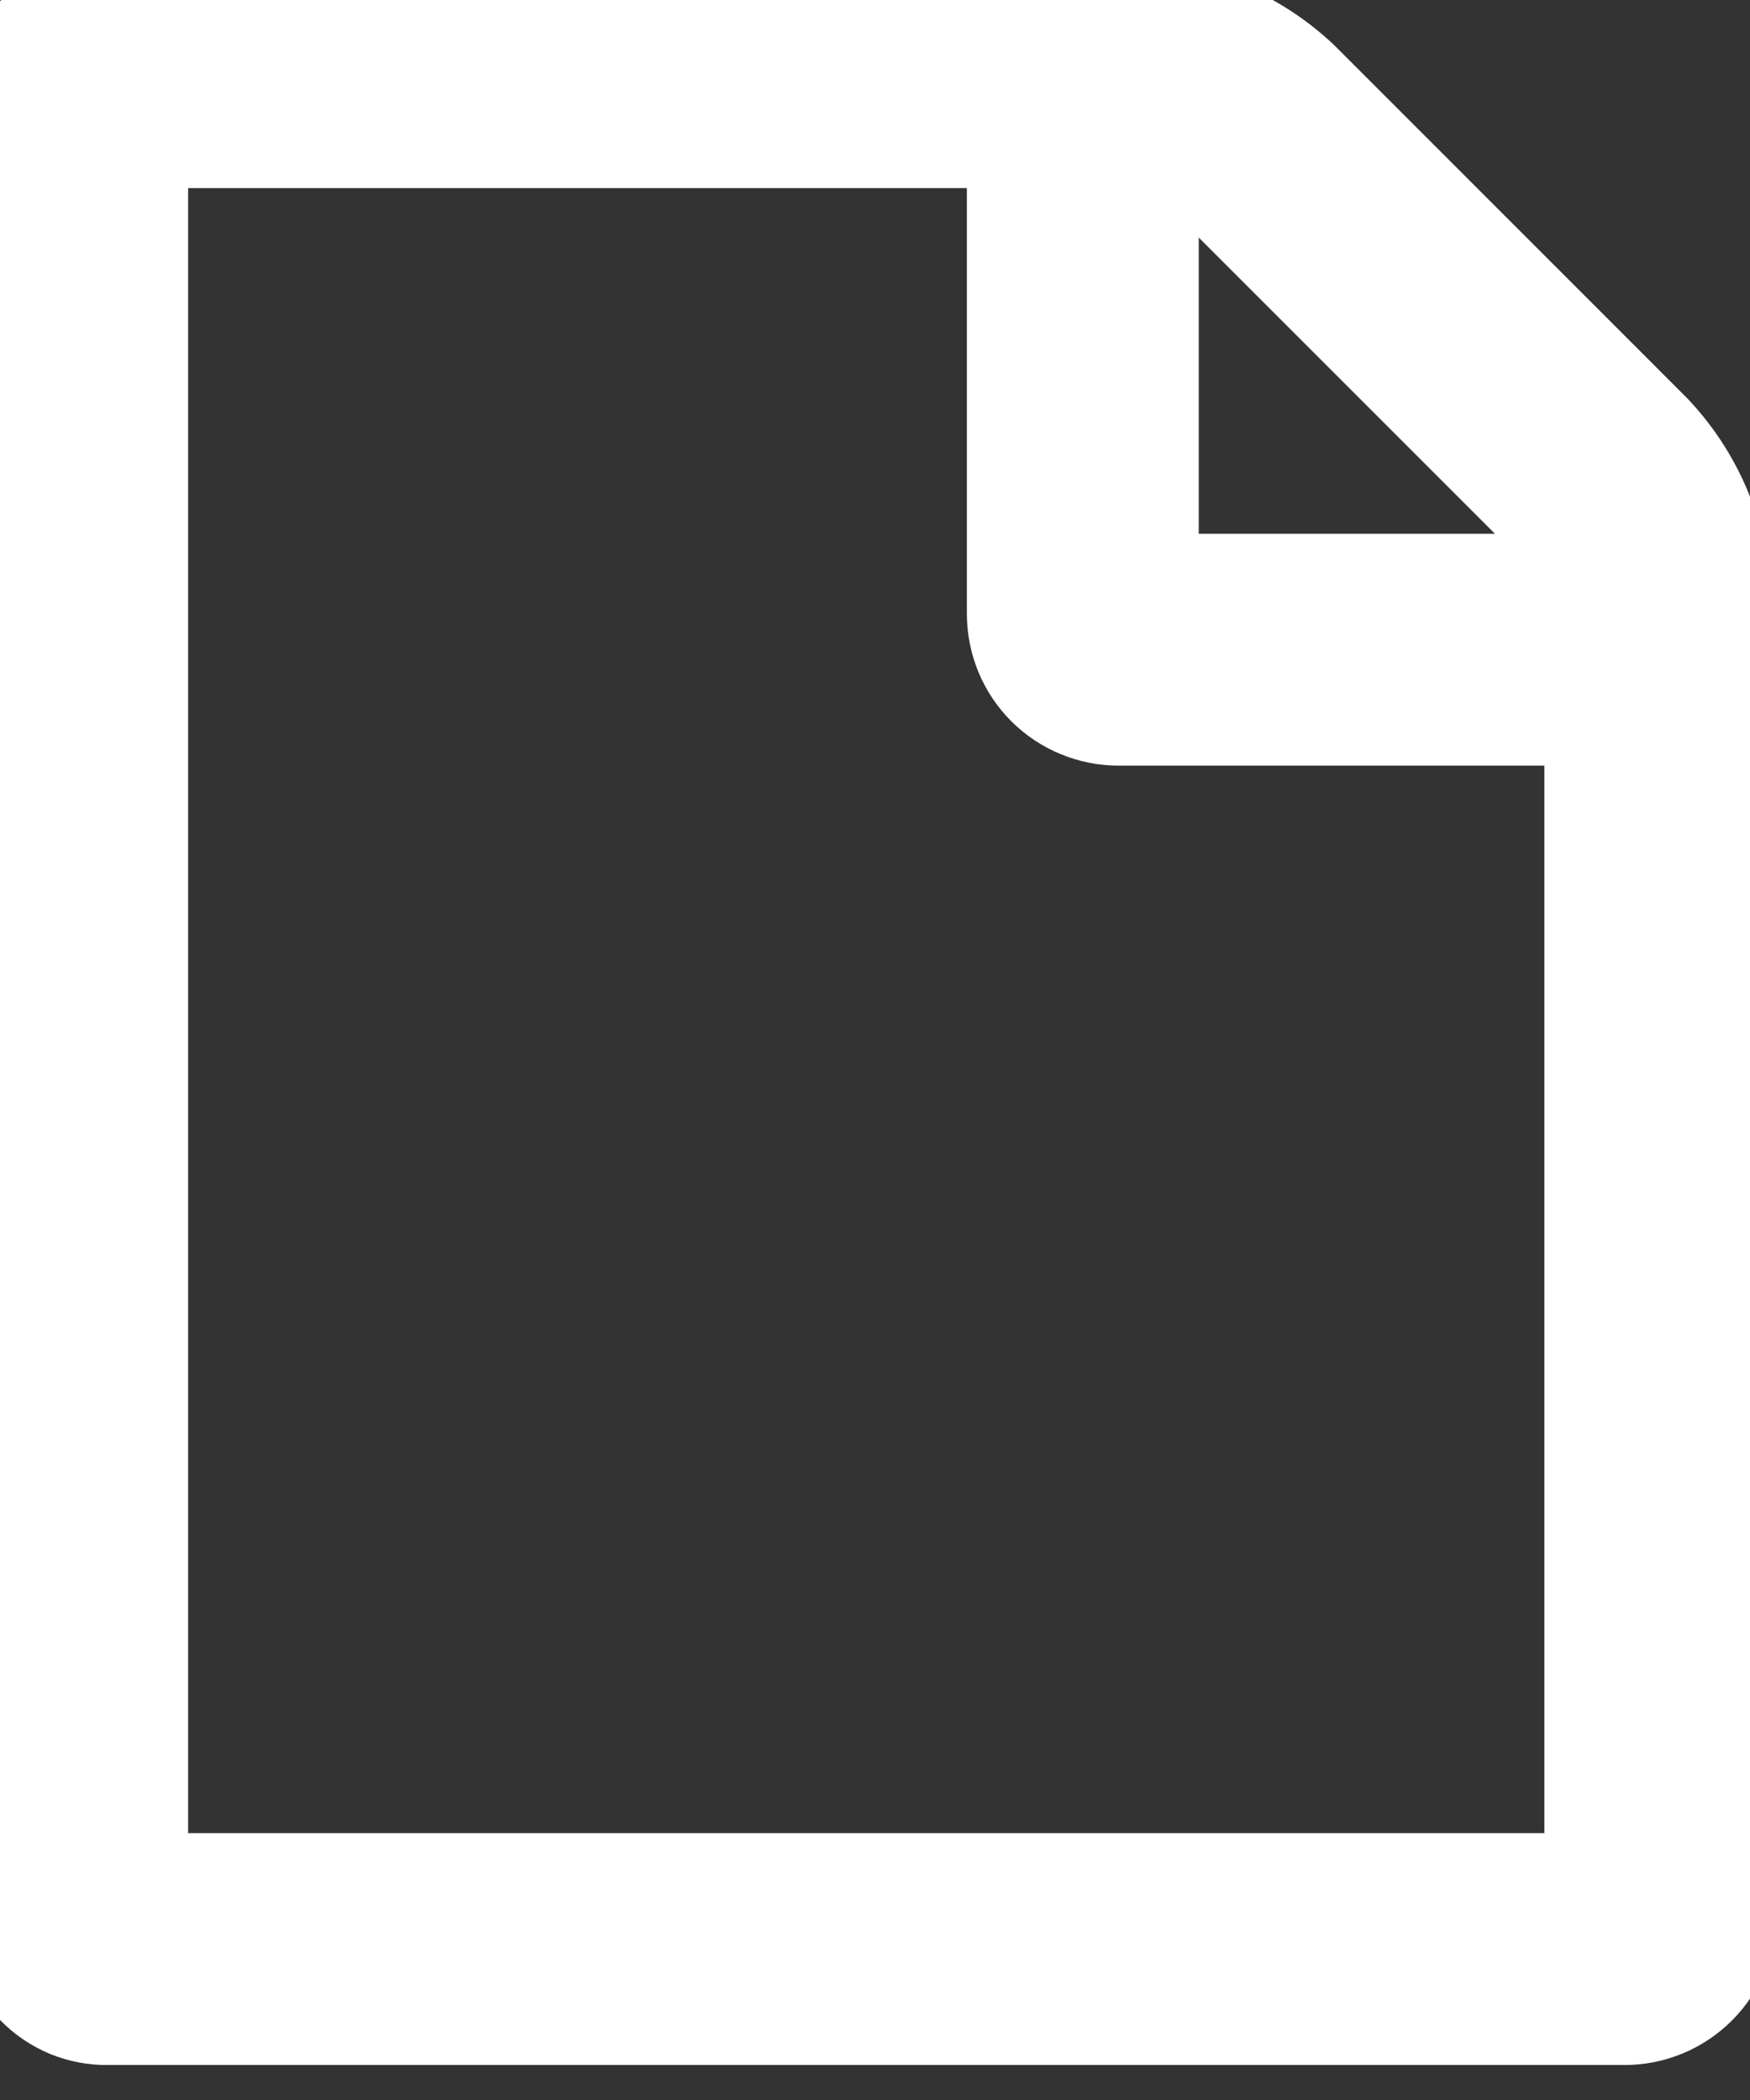 <svg width="20" height="24" viewBox="0 0 20 24" fill="none" xmlns="http://www.w3.org/2000/svg">
<rect x="0" y="0" width="20" height="24" fill="#333333" stroke="none"/>
<path d="M18.924 4.9C19.192 5.183 19.403 5.516 19.543 5.88C19.702 6.237 19.789 6.622 19.8 7.013V21.863C19.801 22.026 19.769 22.187 19.707 22.337C19.645 22.488 19.554 22.624 19.439 22.739C19.324 22.854 19.187 22.945 19.037 23.007C18.886 23.069 18.725 23.101 18.562 23.1H1.238C1.075 23.103 0.913 23.073 0.762 23.011C0.611 22.948 0.475 22.856 0.361 22.739C0.245 22.625 0.153 22.489 0.091 22.338C0.029 22.188 -0.002 22.026 0 21.863V1.238C-0.003 1.075 0.028 0.913 0.09 0.762C0.152 0.611 0.244 0.475 0.361 0.361C0.475 0.245 0.612 0.152 0.763 0.09C0.913 0.028 1.075 -0.002 1.238 0H12.788C13.18 0.011 13.565 0.098 13.922 0.258C14.286 0.399 14.619 0.609 14.902 0.877L18.924 4.9ZM13.2 1.753V6.6H18.047C17.992 6.405 17.895 6.225 17.763 6.071L13.729 2.037C13.575 1.906 13.395 1.809 13.2 1.753ZM18.15 21.45V8.25H12.788C12.625 8.251 12.464 8.219 12.314 8.157C12.163 8.095 12.026 8.004 11.911 7.889C11.796 7.774 11.705 7.637 11.643 7.487C11.581 7.336 11.55 7.175 11.55 7.012V1.65H1.65V21.45H18.15Z" fill="white"/>
<path d="M18.924 4.9C19.192 5.183 19.403 5.516 19.543 5.88C19.702 6.237 19.789 6.622 19.8 7.013V21.863C19.801 22.026 19.769 22.187 19.707 22.337C19.645 22.488 19.554 22.624 19.439 22.739C19.324 22.854 19.187 22.945 19.037 23.007C18.886 23.069 18.725 23.101 18.562 23.1H1.238C1.075 23.103 0.913 23.073 0.762 23.011C0.611 22.948 0.475 22.856 0.361 22.739C0.245 22.625 0.153 22.489 0.091 22.338C0.029 22.188 -0.002 22.026 0 21.863V1.238C-0.003 1.075 0.028 0.913 0.09 0.762C0.152 0.611 0.244 0.475 0.361 0.361C0.475 0.245 0.612 0.152 0.763 0.09C0.913 0.028 1.075 -0.002 1.238 0H12.788C13.18 0.011 13.565 0.098 13.922 0.258C14.286 0.399 14.619 0.609 14.902 0.877L18.924 4.9ZM13.2 1.753V6.6H18.047C17.992 6.405 17.895 6.225 17.763 6.071L13.729 2.037C13.575 1.906 13.395 1.809 13.2 1.753ZM18.15 21.45V8.25H12.788C12.625 8.251 12.464 8.219 12.314 8.157C12.163 8.095 12.026 8.004 11.911 7.889C11.796 7.774 11.705 7.637 11.643 7.487C11.581 7.336 11.55 7.175 11.55 7.012V1.65H1.65V21.45H18.15Z" stroke="white"/>
</svg>
